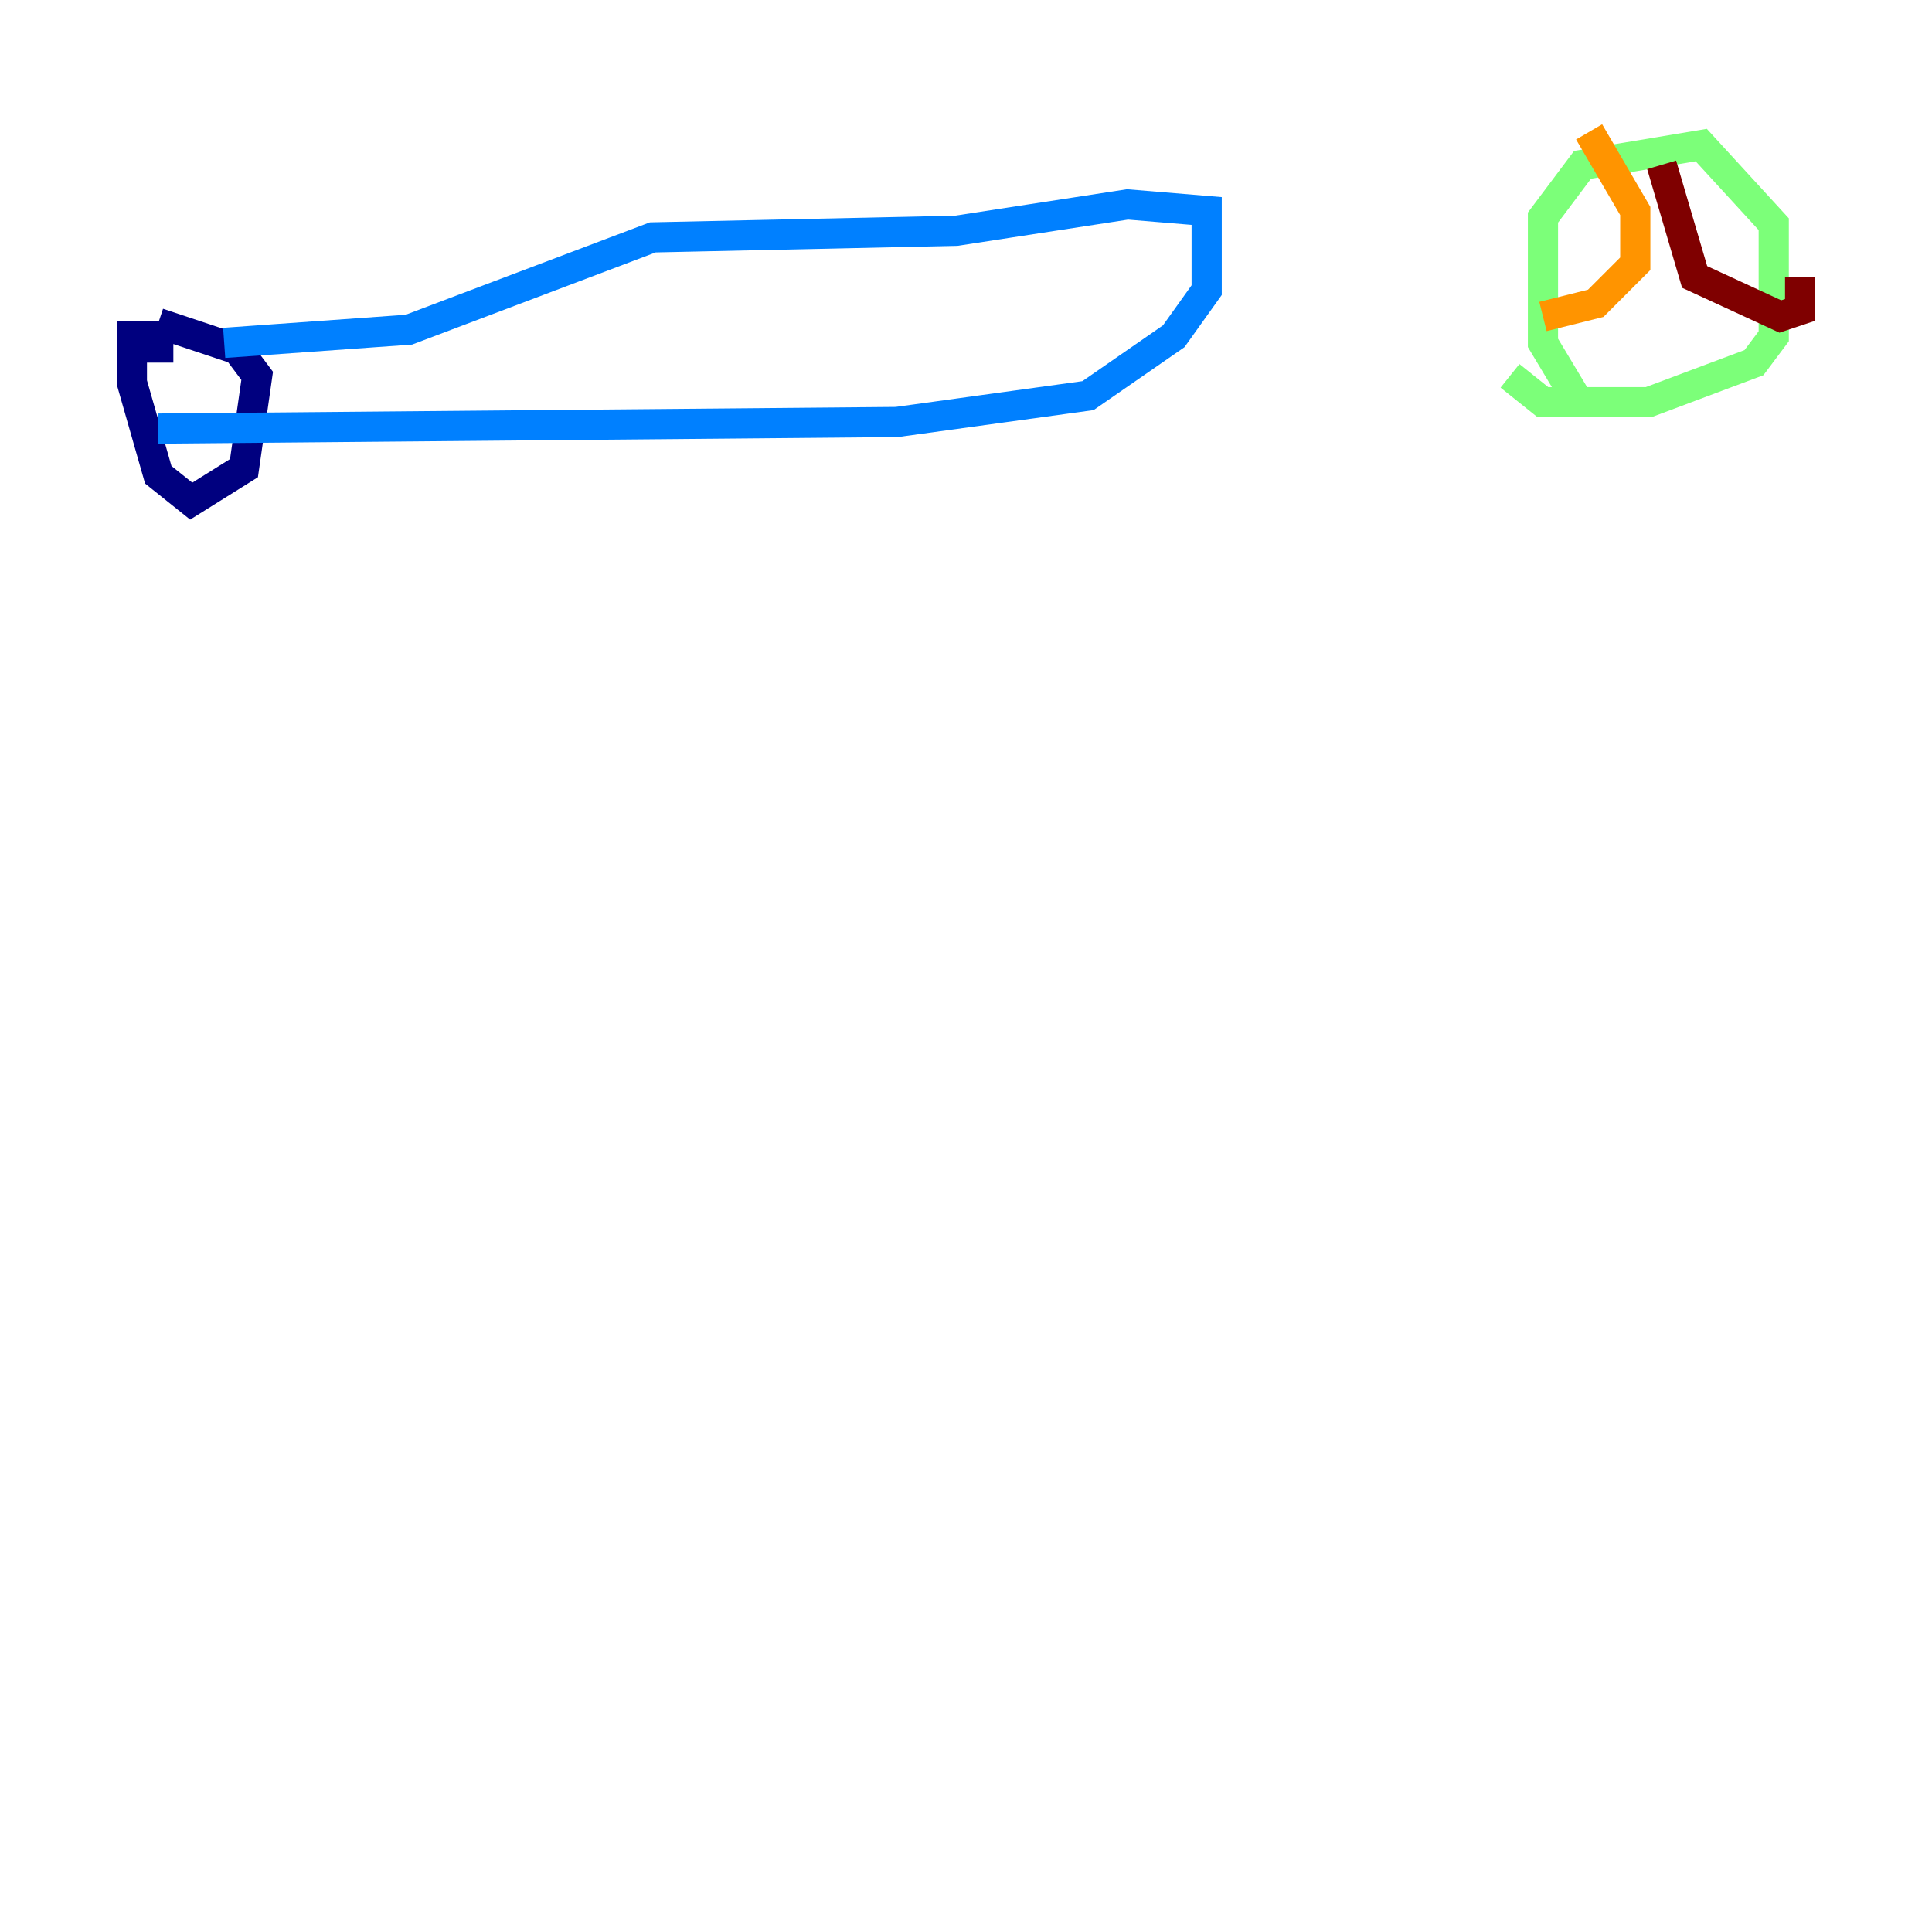 <?xml version="1.0" encoding="utf-8" ?>
<svg baseProfile="tiny" height="128" version="1.2" viewBox="0,0,128,128" width="128" xmlns="http://www.w3.org/2000/svg" xmlns:ev="http://www.w3.org/2001/xml-events" xmlns:xlink="http://www.w3.org/1999/xlink"><defs /><polyline fill="none" points="10.485,24.027 10.485,22.28 8.737,22.28 8.737,25.338 10.485,31.454 12.669,33.201 16.164,31.017 17.038,24.901 15.727,23.154 10.485,21.406" stroke="#00007f" stroke-width="2" /><polyline fill="none" points="14.853,22.717 27.085,21.843 43.249,15.727 63.345,15.29 74.703,13.543 79.945,13.979 79.945,19.222 77.761,22.28 72.082,26.212 59.413,27.959 10.485,28.396" stroke="#0080ff" stroke-width="2" /><polyline fill="none" points="104.846,27.085 102.225,22.717 102.225,14.416 104.846,10.921 112.71,9.611 117.515,14.853 117.515,22.28 116.205,24.027 109.215,26.648 102.225,26.648 100.041,24.901" stroke="#7cff79" stroke-width="2" /><polyline fill="none" points="105.283,8.737 108.341,13.979 108.341,17.474 105.72,20.096 102.225,20.969" stroke="#ff9400" stroke-width="2" /><polyline fill="none" points="110.089,10.921 112.273,18.348 117.952,20.969 119.263,20.532 119.263,18.348" stroke="#7f0000" stroke-width="2" /></svg>